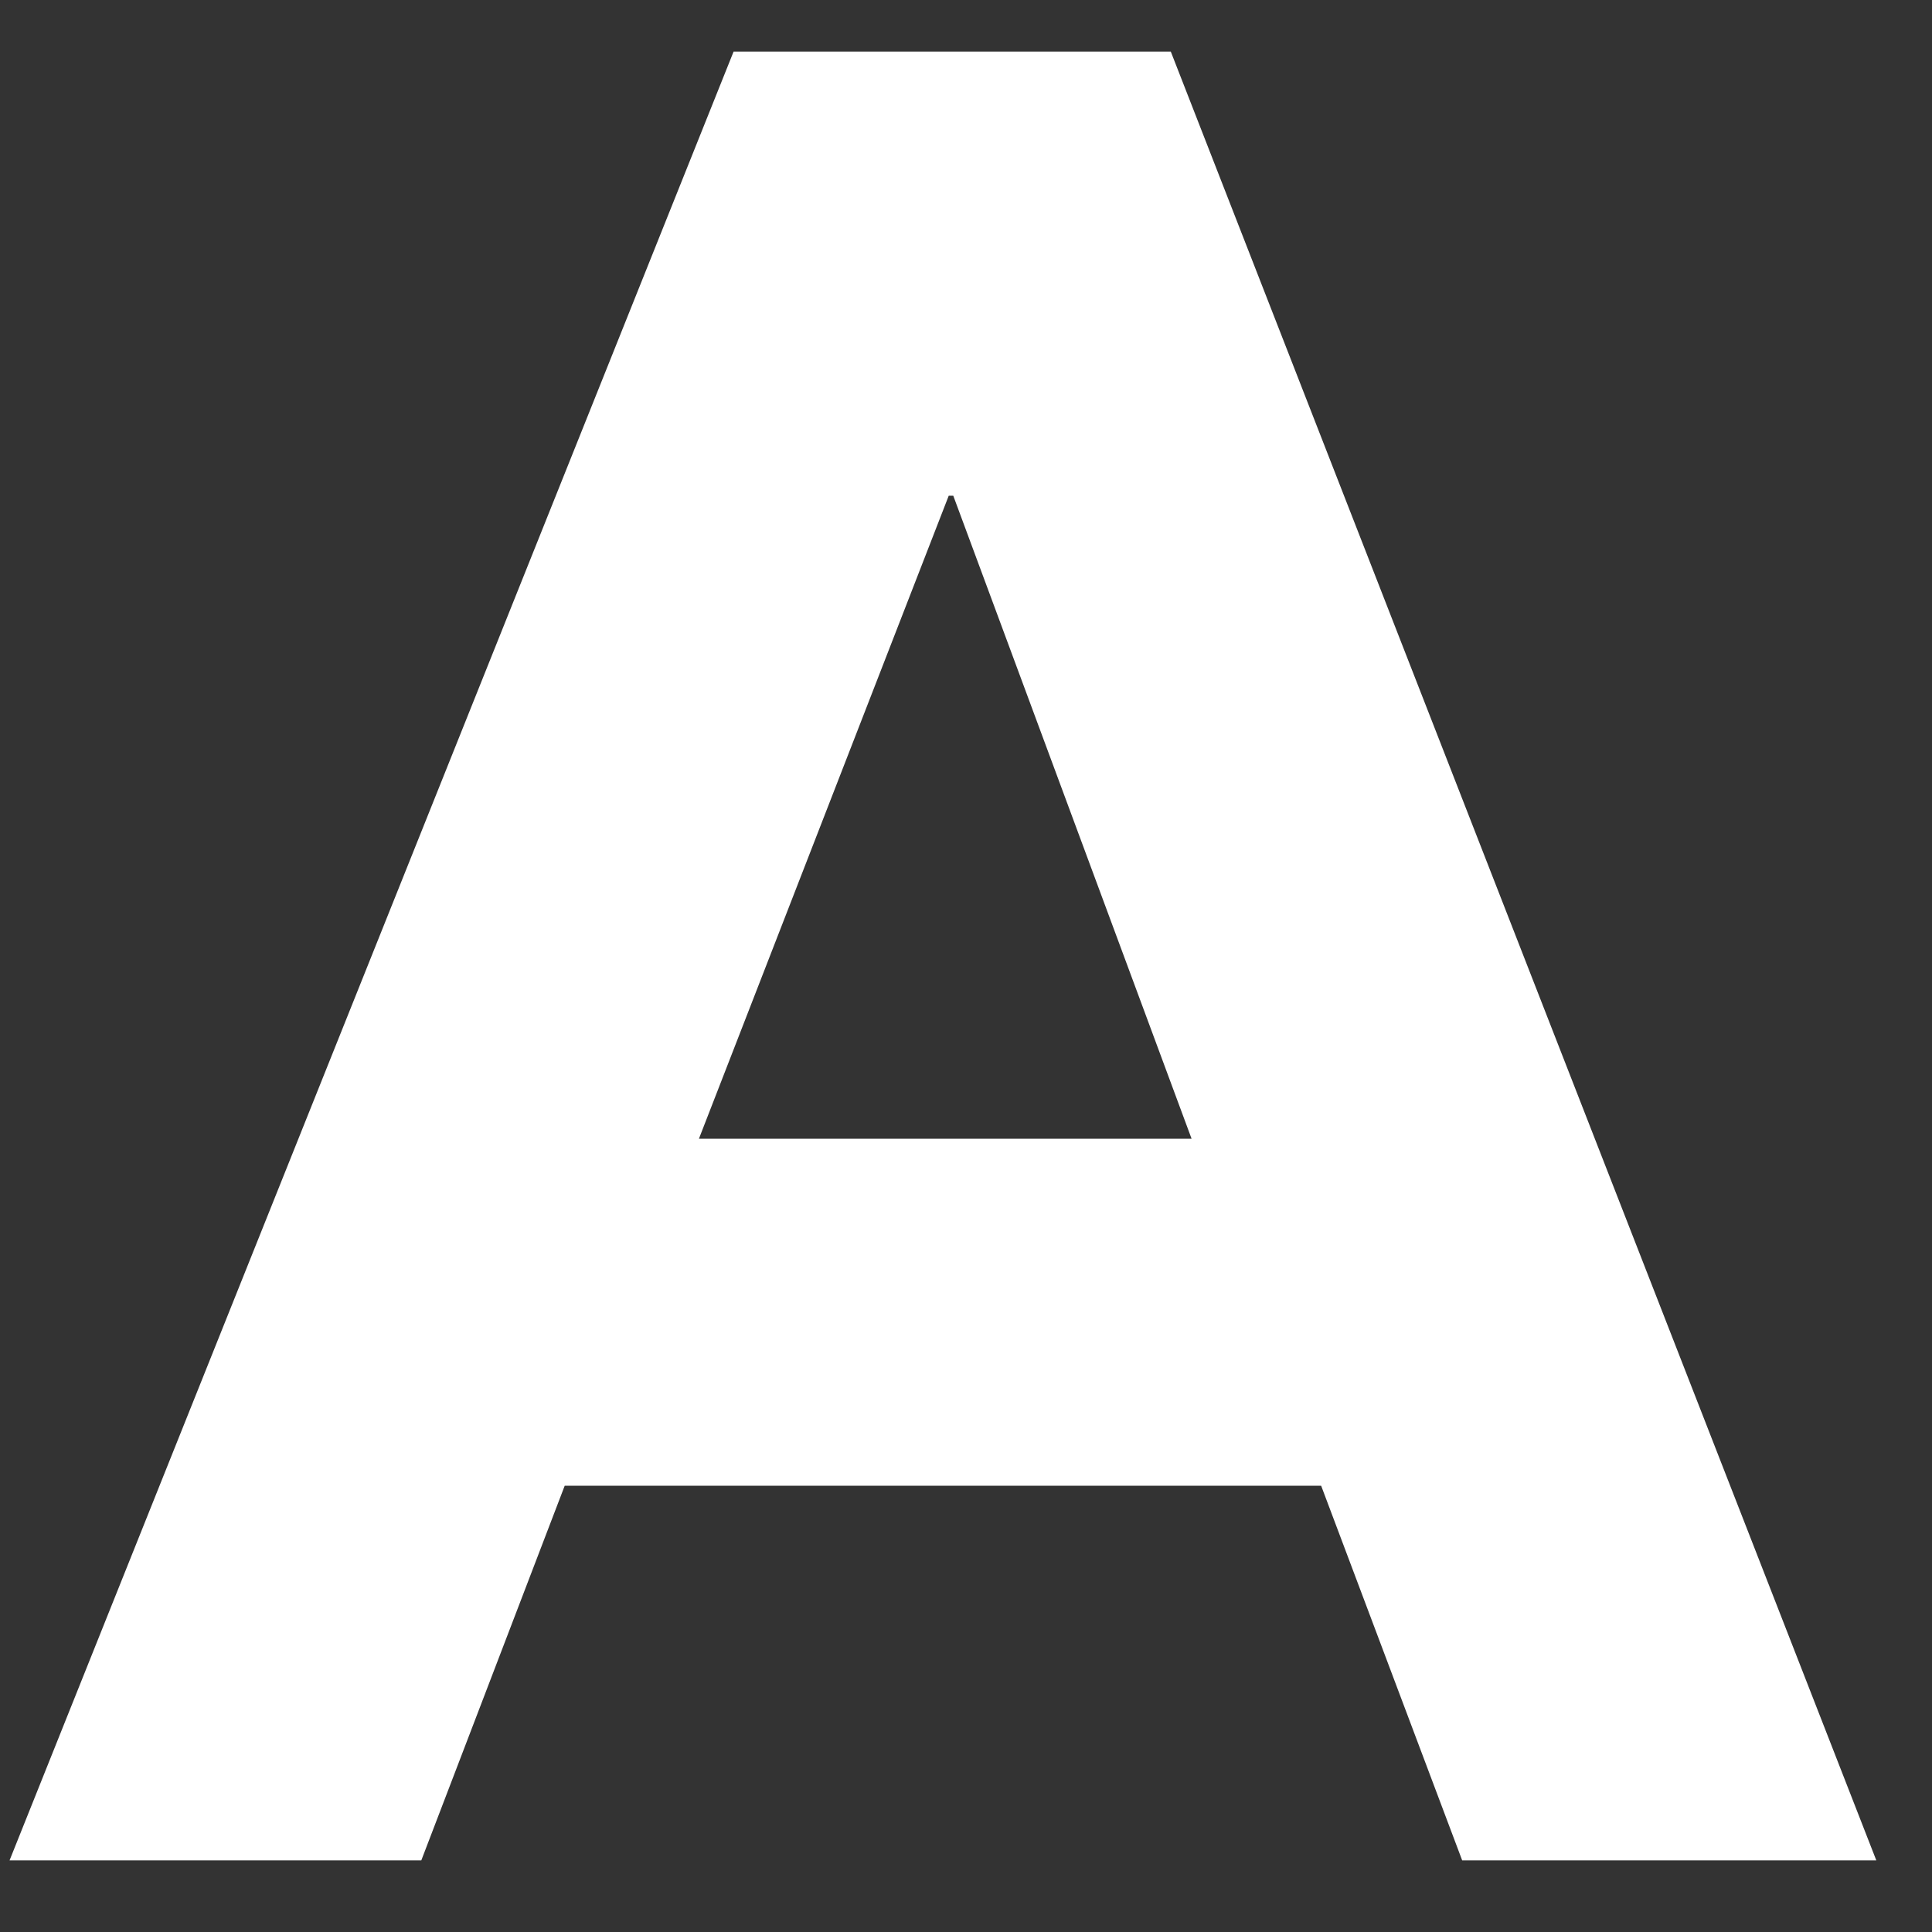 <?xml version="1.0" encoding="UTF-8" standalone="no"?>
<svg width="17px" height="17px" viewBox="0 0 17 17" version="1.1" xmlns="http://www.w3.org/2000/svg" xmlns:xlink="http://www.w3.org/1999/xlink" xmlns:sketch="http://www.bohemiancoding.com/sketch/ns">
    <rect x="0" y="0" width="17" height="17" fill="#333333" stroke="none"/>
    <!-- Generator: Sketch 3.4.2 (15855) - http://www.bohemiancoding.com/sketch -->
    <title>logo_A</title>
    <desc>Created with Sketch.</desc>
    <defs></defs>
    <g id="Welcome" stroke="none" stroke-width="1" fill="none" fill-rule="evenodd" sketch:type="MSPage">
        <g id="Desktop-HD-Copy" sketch:type="MSArtboardGroup" transform="translate(-703, -53)" fill="#FFFFFF">
            <g id="1" sketch:type="MSLayerGroup">
                <g id="topbar-copy" transform="translate(435, 26)" sketch:type="MSShapeGroup">
                    <path d="M274.455,27.454 L278.302,27.454 L284.51,43.37 L280.866,43.37 L279.625,40.073 L272.969,40.073 L271.707,43.37 L268.084,43.37 L274.455,27.454 Z M274.15,37.02 L278.485,37.02 L276.388,31.362 L276.348,31.362 L274.15,37.02 Z" id="logo_A"></path>
                </g>
            </g>
        </g>
    </g>
</svg>